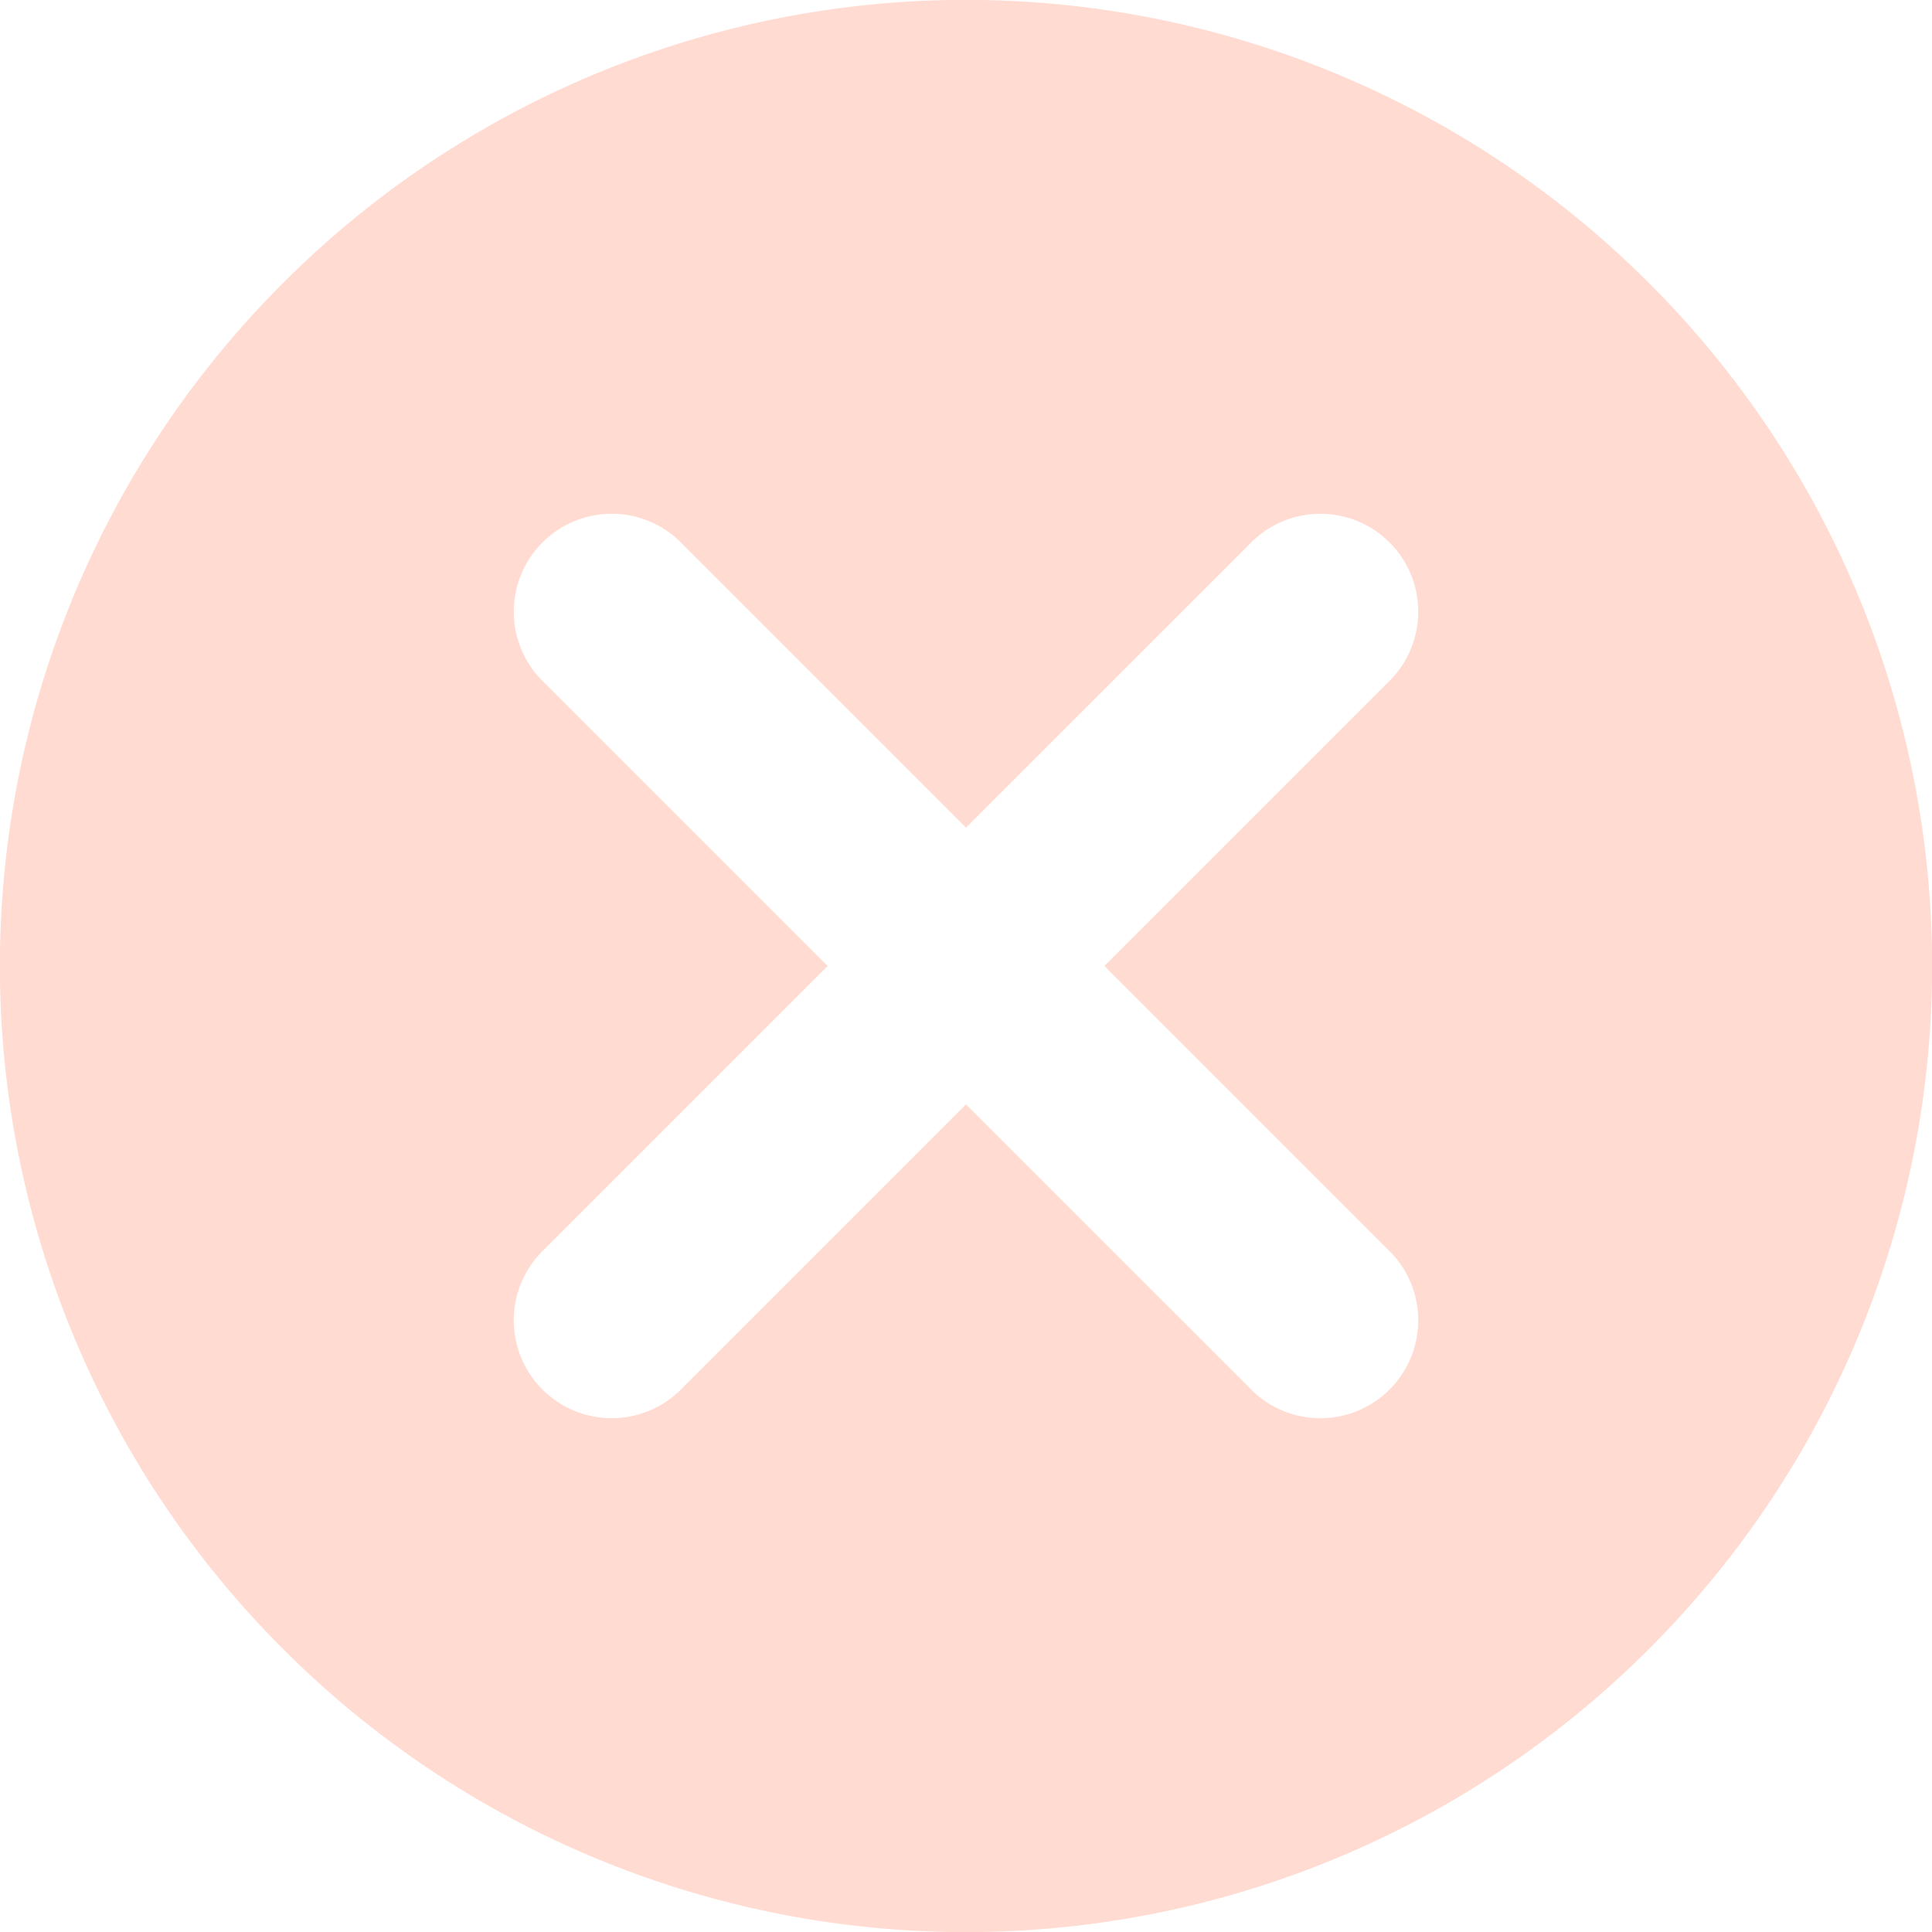 <svg width="40" height="40" viewBox="0 0 40 40" xmlns="http://www.w3.org/2000/svg">
    <path d="M5.86 34.14a19.984 19.984 0 0 1 0-28.28 19.984 19.984 0 0 1 28.28 0 19.984 19.984 0 0 1 0 28.28 19.984 19.984 0 0 1-28.28 0zm22.857-8.286L22.864 20l5.853-5.853a2.024 2.024 0 0 0 .052-2.916 2.025 2.025 0 0 0-2.915.052L20 17.136l-5.853-5.853a2.024 2.024 0 0 0-2.915-.052 2.025 2.025 0 0 0 .051 2.916L17.136 20l-5.853 5.853a2.024 2.024 0 0 0-.051 2.916 2.025 2.025 0 0 0 2.915-.052L20 22.864l5.854 5.853a2.024 2.024 0 0 0 2.915.052 2.025 2.025 0 0 0-.052-2.916v.001z" fill="#FFDBD1" fill-rule="evenodd"/>
</svg>
